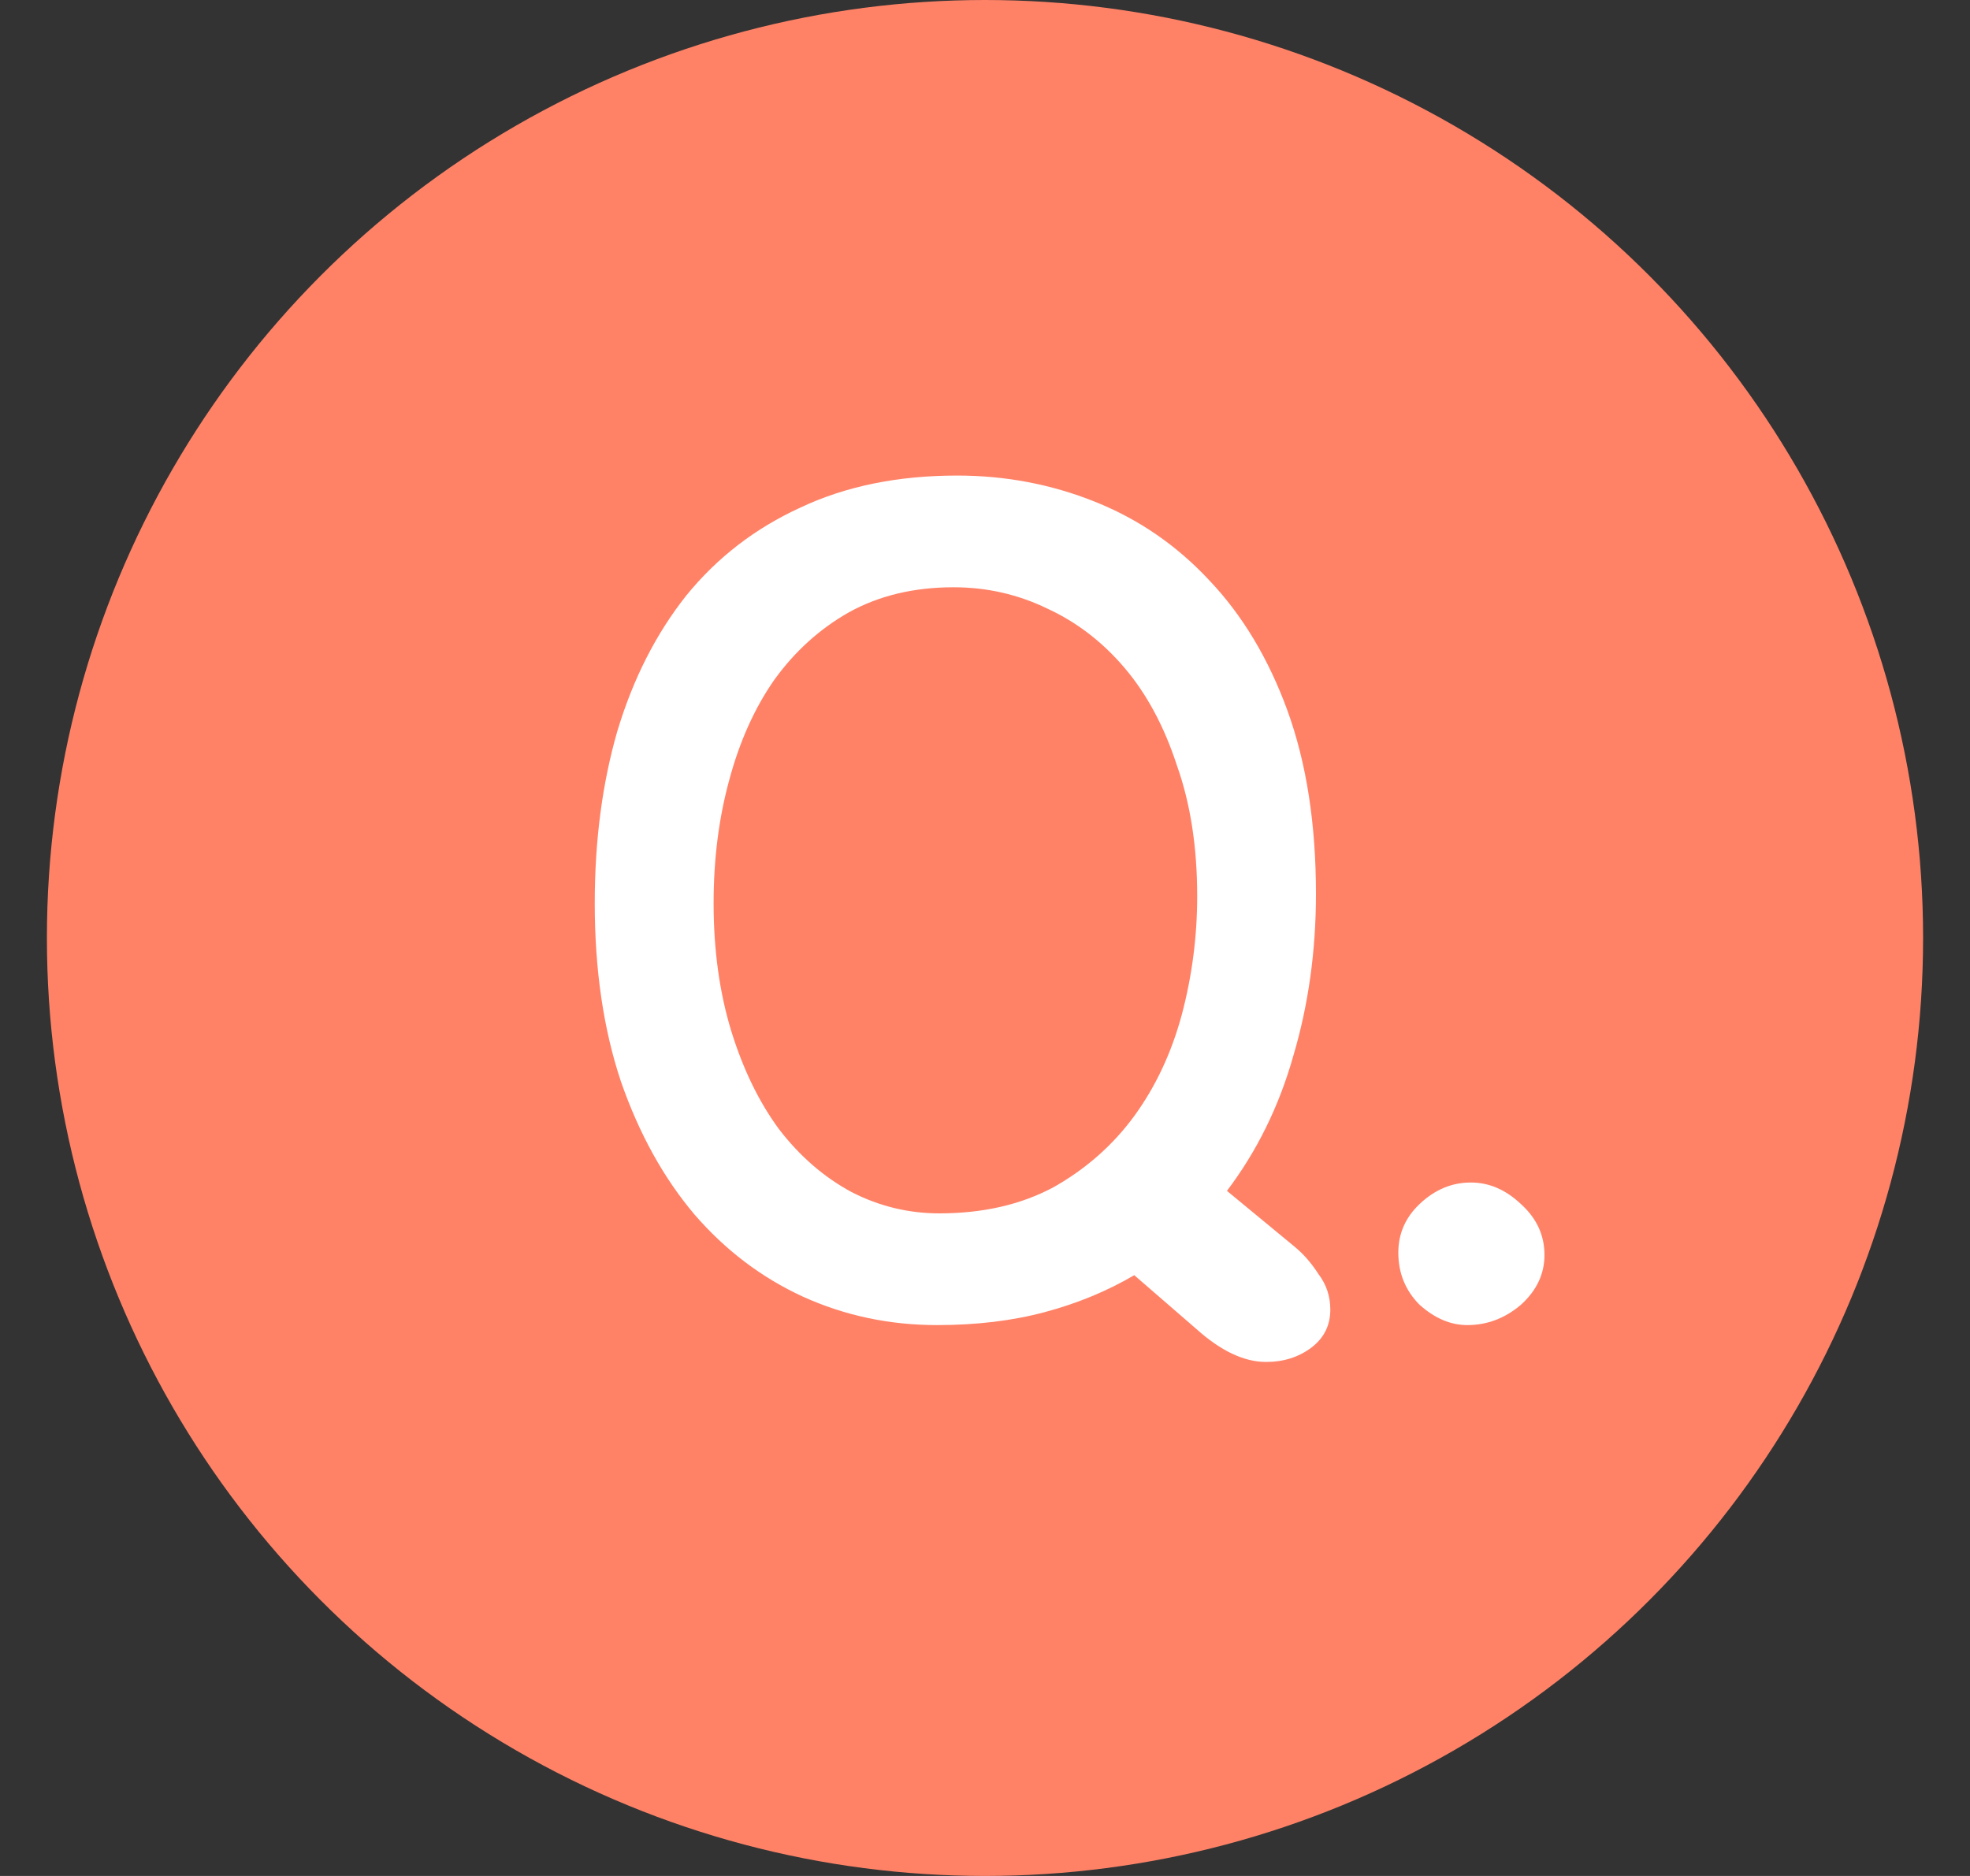 <svg width="21" height="20" viewBox="0 0 21 20" fill="none" xmlns="http://www.w3.org/2000/svg">
<rect x="0" y="0" width="21" height="20" fill="#333333" stroke="none"/>
<circle cx="10.5" cy="10" r="10" fill="#FF8267"/>
<path d="M9.988 14.127C9.481 14.127 9.004 14.026 8.557 13.823C8.117 13.62 7.733 13.329 7.404 12.949C7.075 12.56 6.813 12.088 6.619 11.53C6.433 10.973 6.34 10.34 6.34 9.63C6.34 8.963 6.42 8.351 6.581 7.794C6.749 7.236 6.994 6.755 7.315 6.35C7.645 5.944 8.05 5.632 8.531 5.412C9.013 5.184 9.57 5.07 10.203 5.07C10.718 5.07 11.208 5.163 11.672 5.349C12.137 5.535 12.542 5.813 12.889 6.185C13.243 6.557 13.522 7.021 13.725 7.578C13.927 8.136 14.028 8.786 14.028 9.529C14.028 10.137 13.948 10.711 13.788 11.252C13.636 11.792 13.399 12.273 13.079 12.696L13.8 13.291C13.893 13.367 13.978 13.464 14.054 13.582C14.138 13.692 14.181 13.819 14.181 13.962C14.181 14.131 14.113 14.266 13.978 14.368C13.843 14.469 13.682 14.52 13.496 14.52C13.26 14.52 13.011 14.401 12.749 14.165L12.091 13.595C11.803 13.764 11.487 13.895 11.14 13.988C10.794 14.081 10.41 14.127 9.988 14.127ZM10.013 12.936C10.478 12.936 10.883 12.843 11.229 12.658C11.575 12.463 11.863 12.21 12.091 11.898C12.319 11.585 12.487 11.226 12.597 10.821C12.707 10.407 12.762 9.985 12.762 9.554C12.762 9.031 12.69 8.566 12.546 8.161C12.411 7.747 12.226 7.401 11.989 7.122C11.753 6.844 11.478 6.633 11.166 6.489C10.853 6.337 10.52 6.261 10.165 6.261C9.743 6.261 9.371 6.35 9.051 6.527C8.738 6.704 8.472 6.945 8.253 7.249C8.041 7.553 7.881 7.912 7.771 8.326C7.661 8.731 7.607 9.166 7.607 9.63C7.607 10.129 7.67 10.585 7.797 10.998C7.923 11.404 8.092 11.75 8.303 12.037C8.523 12.324 8.78 12.548 9.076 12.708C9.371 12.86 9.684 12.936 10.013 12.936Z" fill="white"/>
<path d="M15.679 12.607C15.873 12.607 16.05 12.683 16.211 12.835C16.38 12.987 16.464 13.168 16.464 13.38C16.464 13.582 16.38 13.76 16.211 13.912C16.042 14.055 15.852 14.127 15.641 14.127C15.463 14.127 15.295 14.055 15.134 13.912C14.982 13.76 14.906 13.574 14.906 13.354C14.906 13.152 14.982 12.979 15.134 12.835C15.295 12.683 15.476 12.607 15.679 12.607Z" fill="white"/>
</svg>

